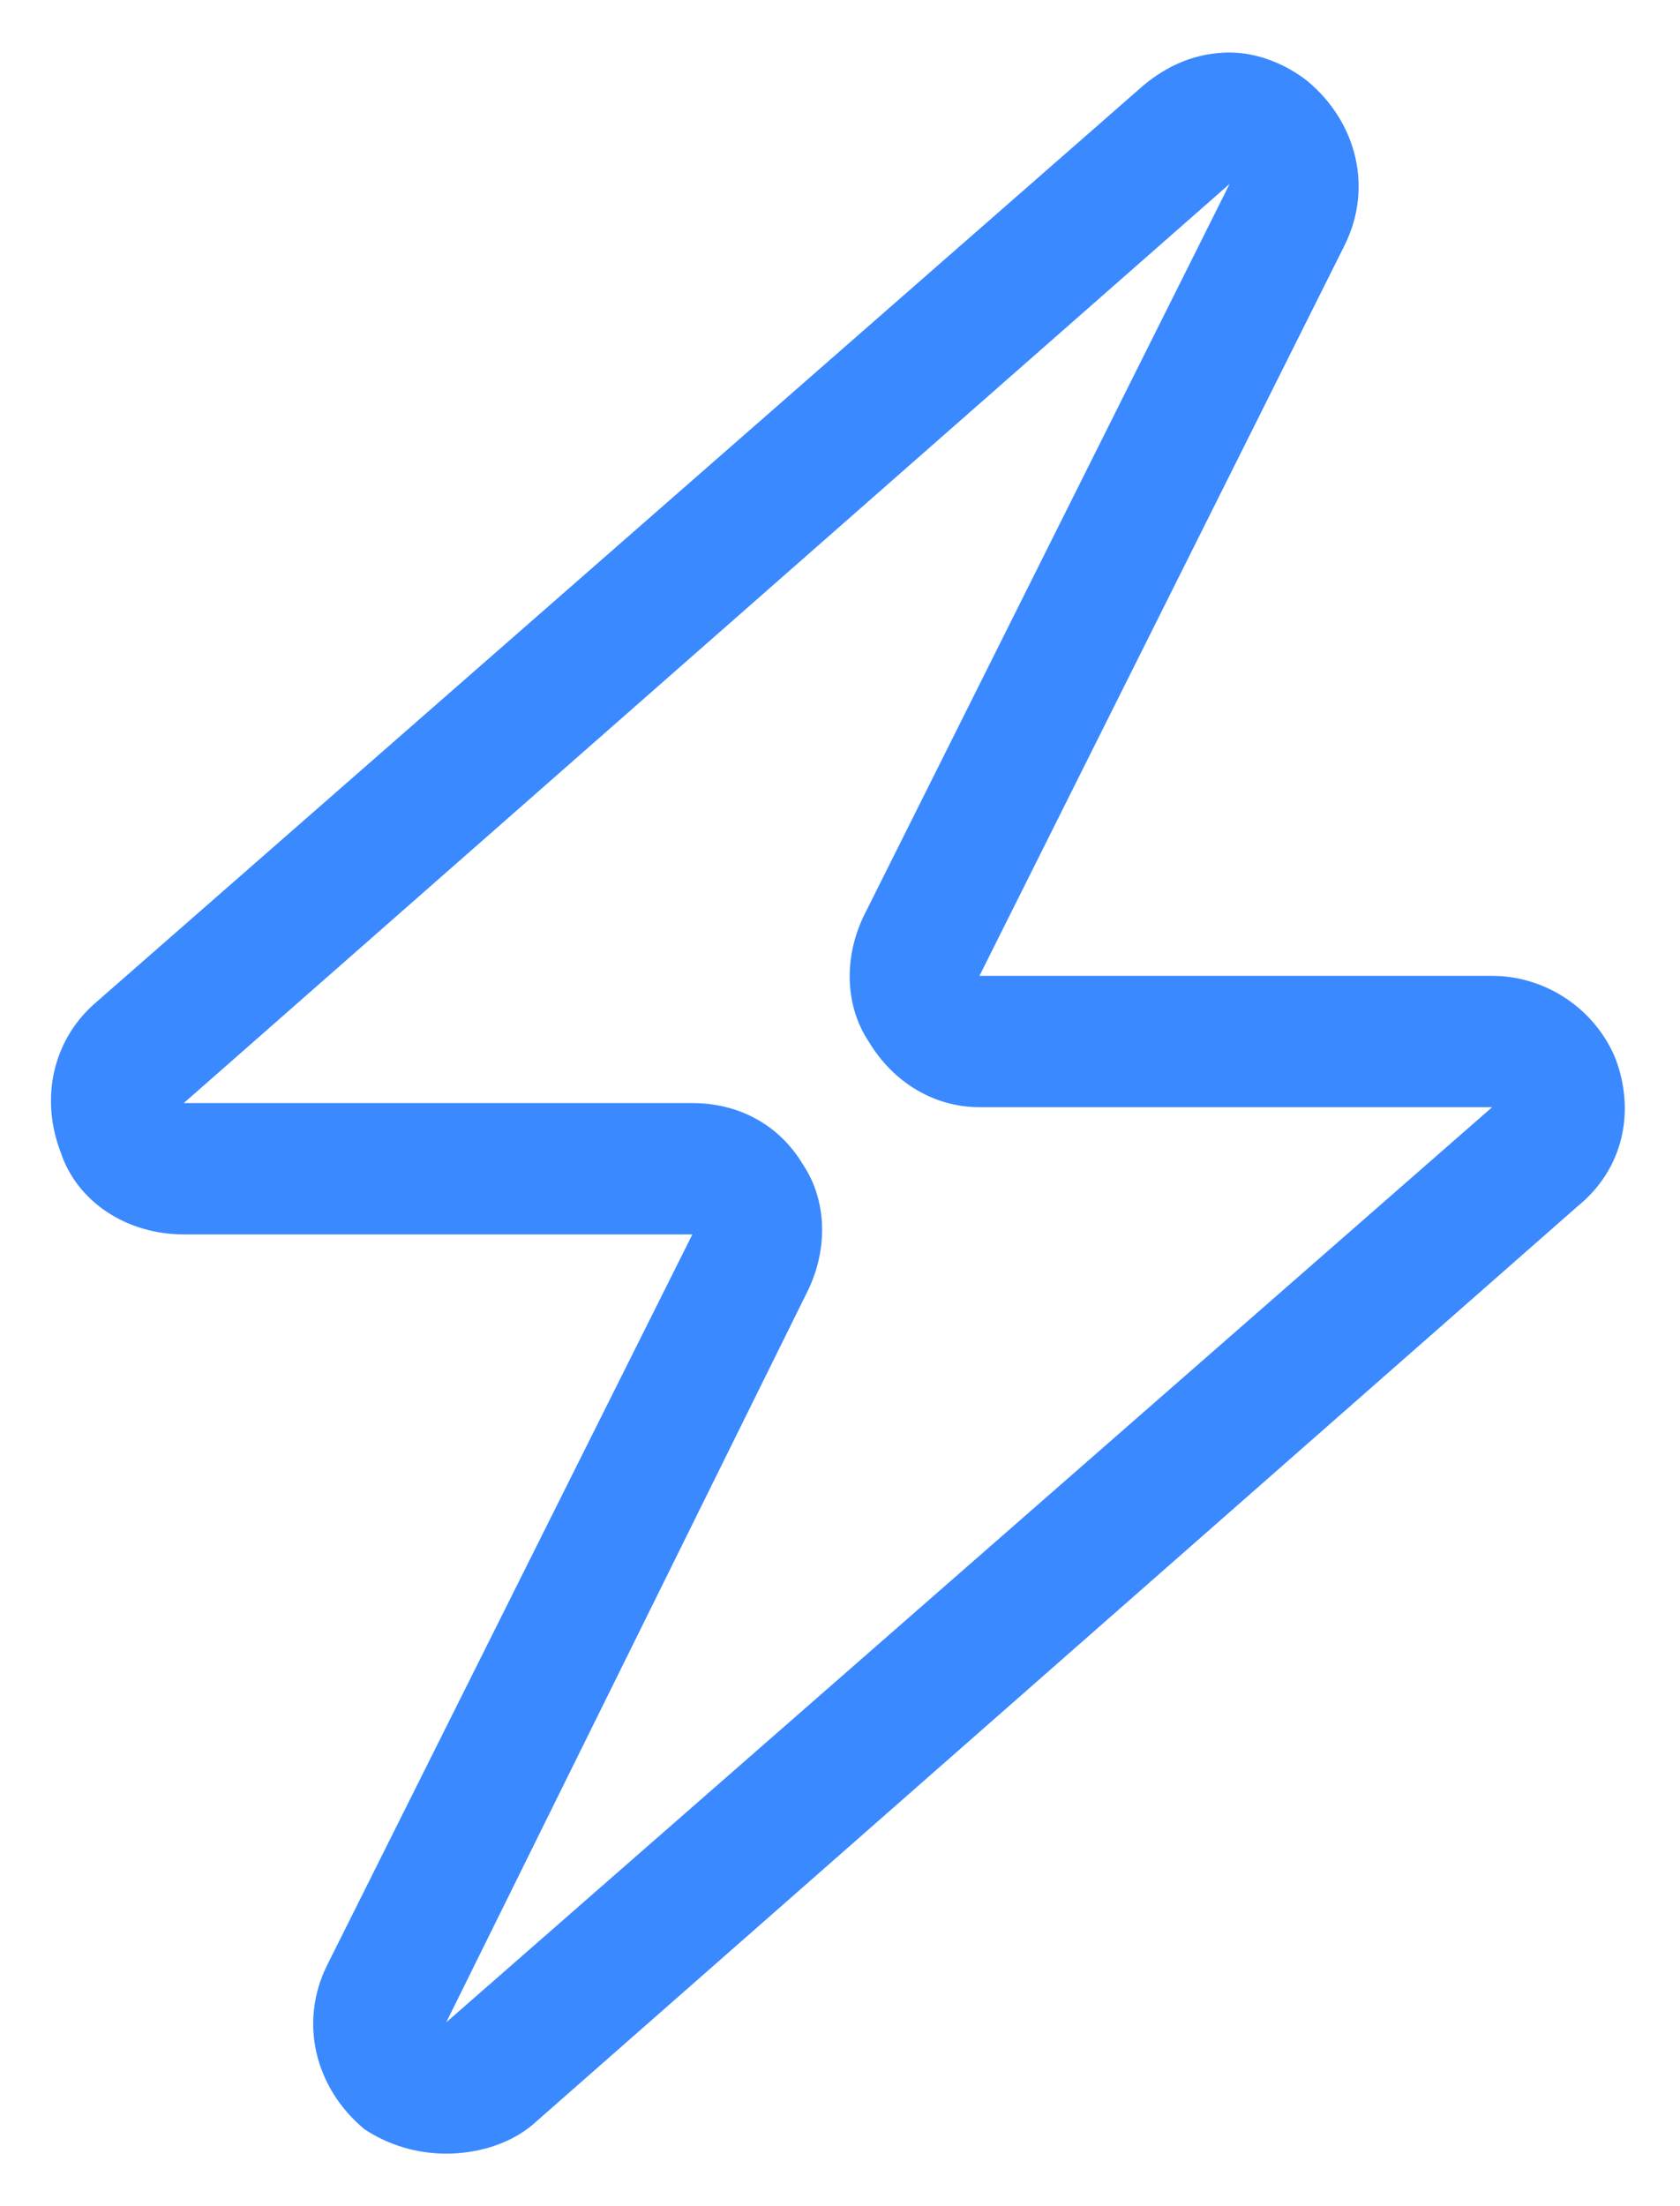 <svg width="16" height="21" viewBox="0 0 16 21" fill="none" xmlns="http://www.w3.org/2000/svg">
<path d="M15.383 10.07C15.188 9.602 14.719 9.289 14.211 9.289H9.328L12.805 2.336C13.078 1.789 12.922 1.164 12.453 0.773C12.258 0.617 11.984 0.5 11.711 0.5C11.398 0.5 11.125 0.617 10.891 0.812L0.891 9.562C0.5 9.914 0.383 10.461 0.578 10.969C0.734 11.438 1.203 11.75 1.75 11.75H6.594L3.117 18.703C2.844 19.25 3 19.875 3.469 20.266C3.703 20.422 3.977 20.5 4.25 20.5C4.523 20.5 4.836 20.422 5.07 20.227L15.031 11.477C15.461 11.125 15.578 10.578 15.383 10.07ZM4.25 19.25L7.688 12.297C7.883 11.906 7.883 11.438 7.648 11.086C7.414 10.695 7.023 10.5 6.594 10.5H1.75L11.711 1.75L8.234 8.703C8.039 9.094 8.039 9.562 8.273 9.914C8.508 10.305 8.898 10.539 9.328 10.539H14.211L4.25 19.25Z" fill="#3A89FF;
"/>
</svg>
